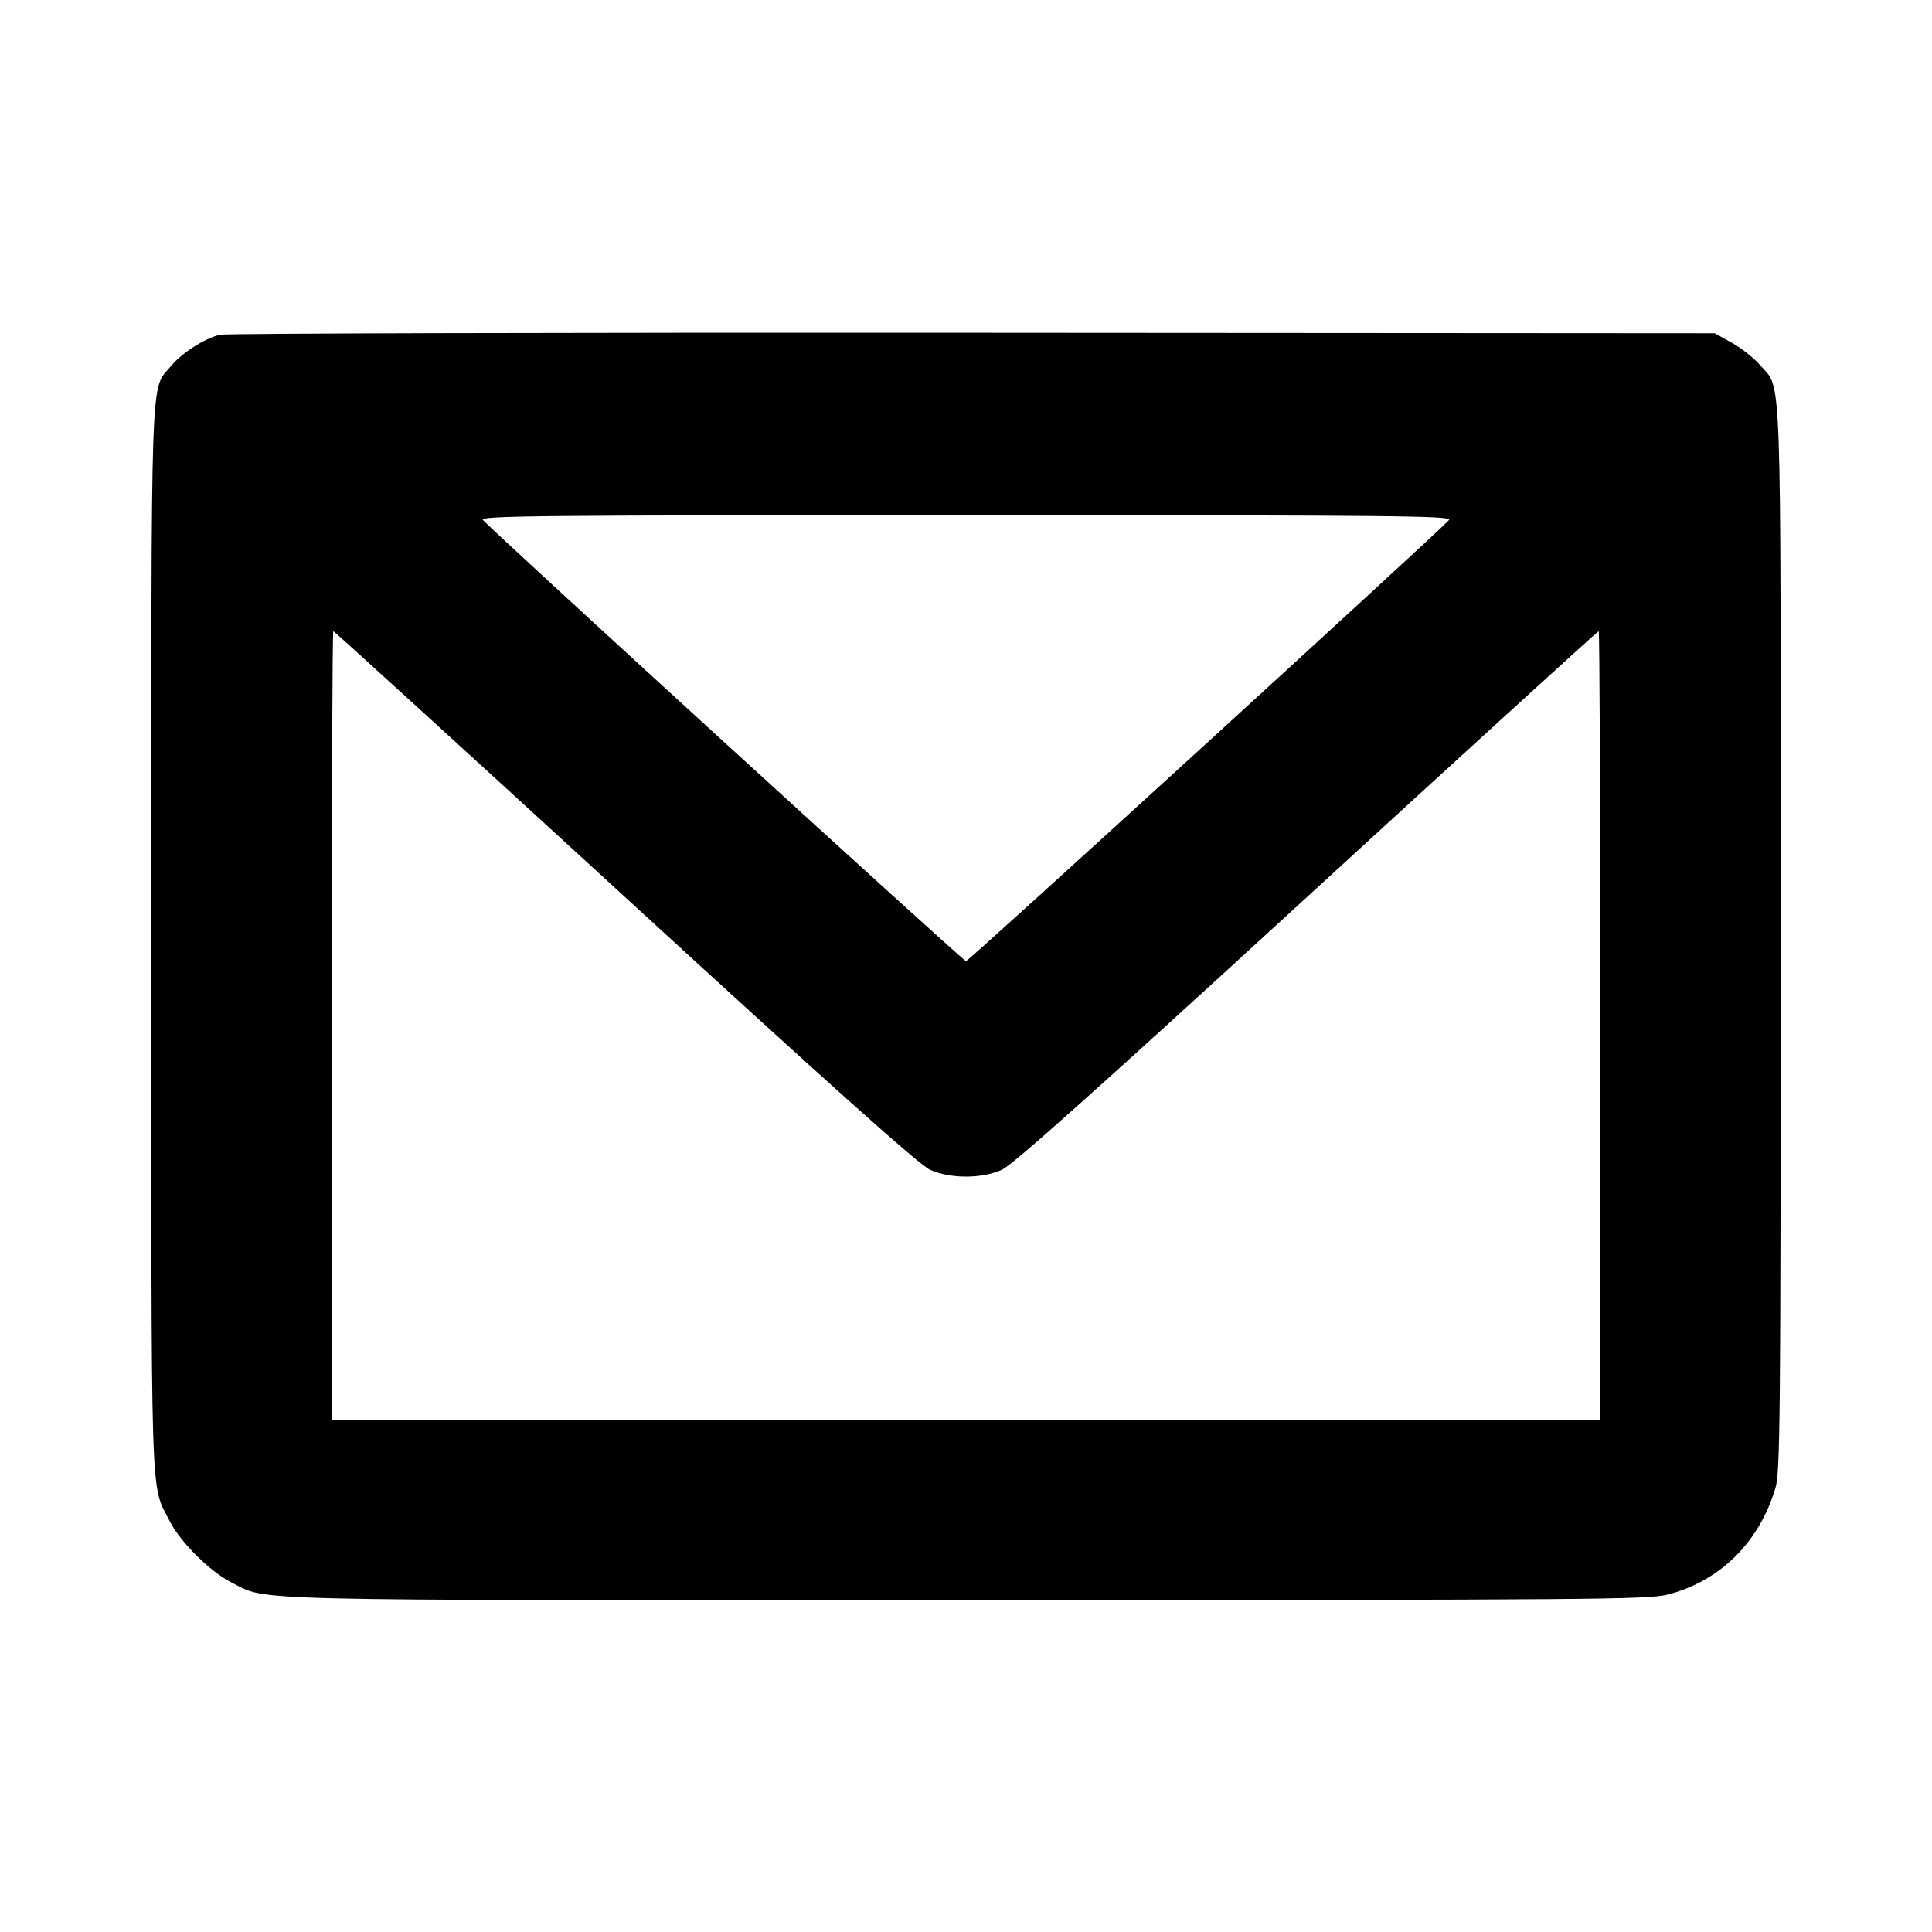 <svg fill="currentColor" viewBox="0 0 256 256" xmlns="http://www.w3.org/2000/svg"><path d="M29.155 44.354 C 27.083 44.851,24.099 46.759,22.657 48.509 C 19.880 51.878,20.053 46.828,20.053 124.372 C 20.053 201.529,19.892 196.433,22.497 201.577 C 23.886 204.320,27.833 208.244,30.628 209.660 C 35.592 212.176,30.086 212.042,128.213 212.022 C 211.904 212.005,218.438 211.953,221.048 211.271 C 227.963 209.466,233.127 204.334,235.259 197.149 C 235.879 195.059,235.947 187.927,235.947 124.372 C 235.947 46.402,236.142 51.797,233.197 48.356 C 232.414 47.441,230.744 46.123,229.486 45.426 L 227.200 44.160 128.853 44.095 C 74.763 44.059,29.898 44.175,29.155 44.354 M192.009 68.896 C 190.890 70.244,128.357 127.360,128.000 127.360 C 127.643 127.360,65.110 70.244,63.991 68.896 C 63.531 68.342,71.185 68.267,128.000 68.267 C 184.815 68.267,192.469 68.342,192.009 68.896 M82.824 118.871 C 110.624 144.359,121.814 154.361,123.246 155.003 C 125.928 156.204,130.072 156.204,132.754 155.003 C 134.186 154.361,145.376 144.359,173.176 118.871 C 194.318 99.487,211.715 83.627,211.835 83.627 C 211.955 83.627,212.053 107.147,212.053 135.893 L 212.053 188.160 128.000 188.160 L 43.947 188.160 43.947 135.893 C 43.947 107.147,44.045 83.627,44.165 83.627 C 44.285 83.627,61.682 99.487,82.824 118.871 " stroke="none" fill-rule="evenodd"></path></svg>
